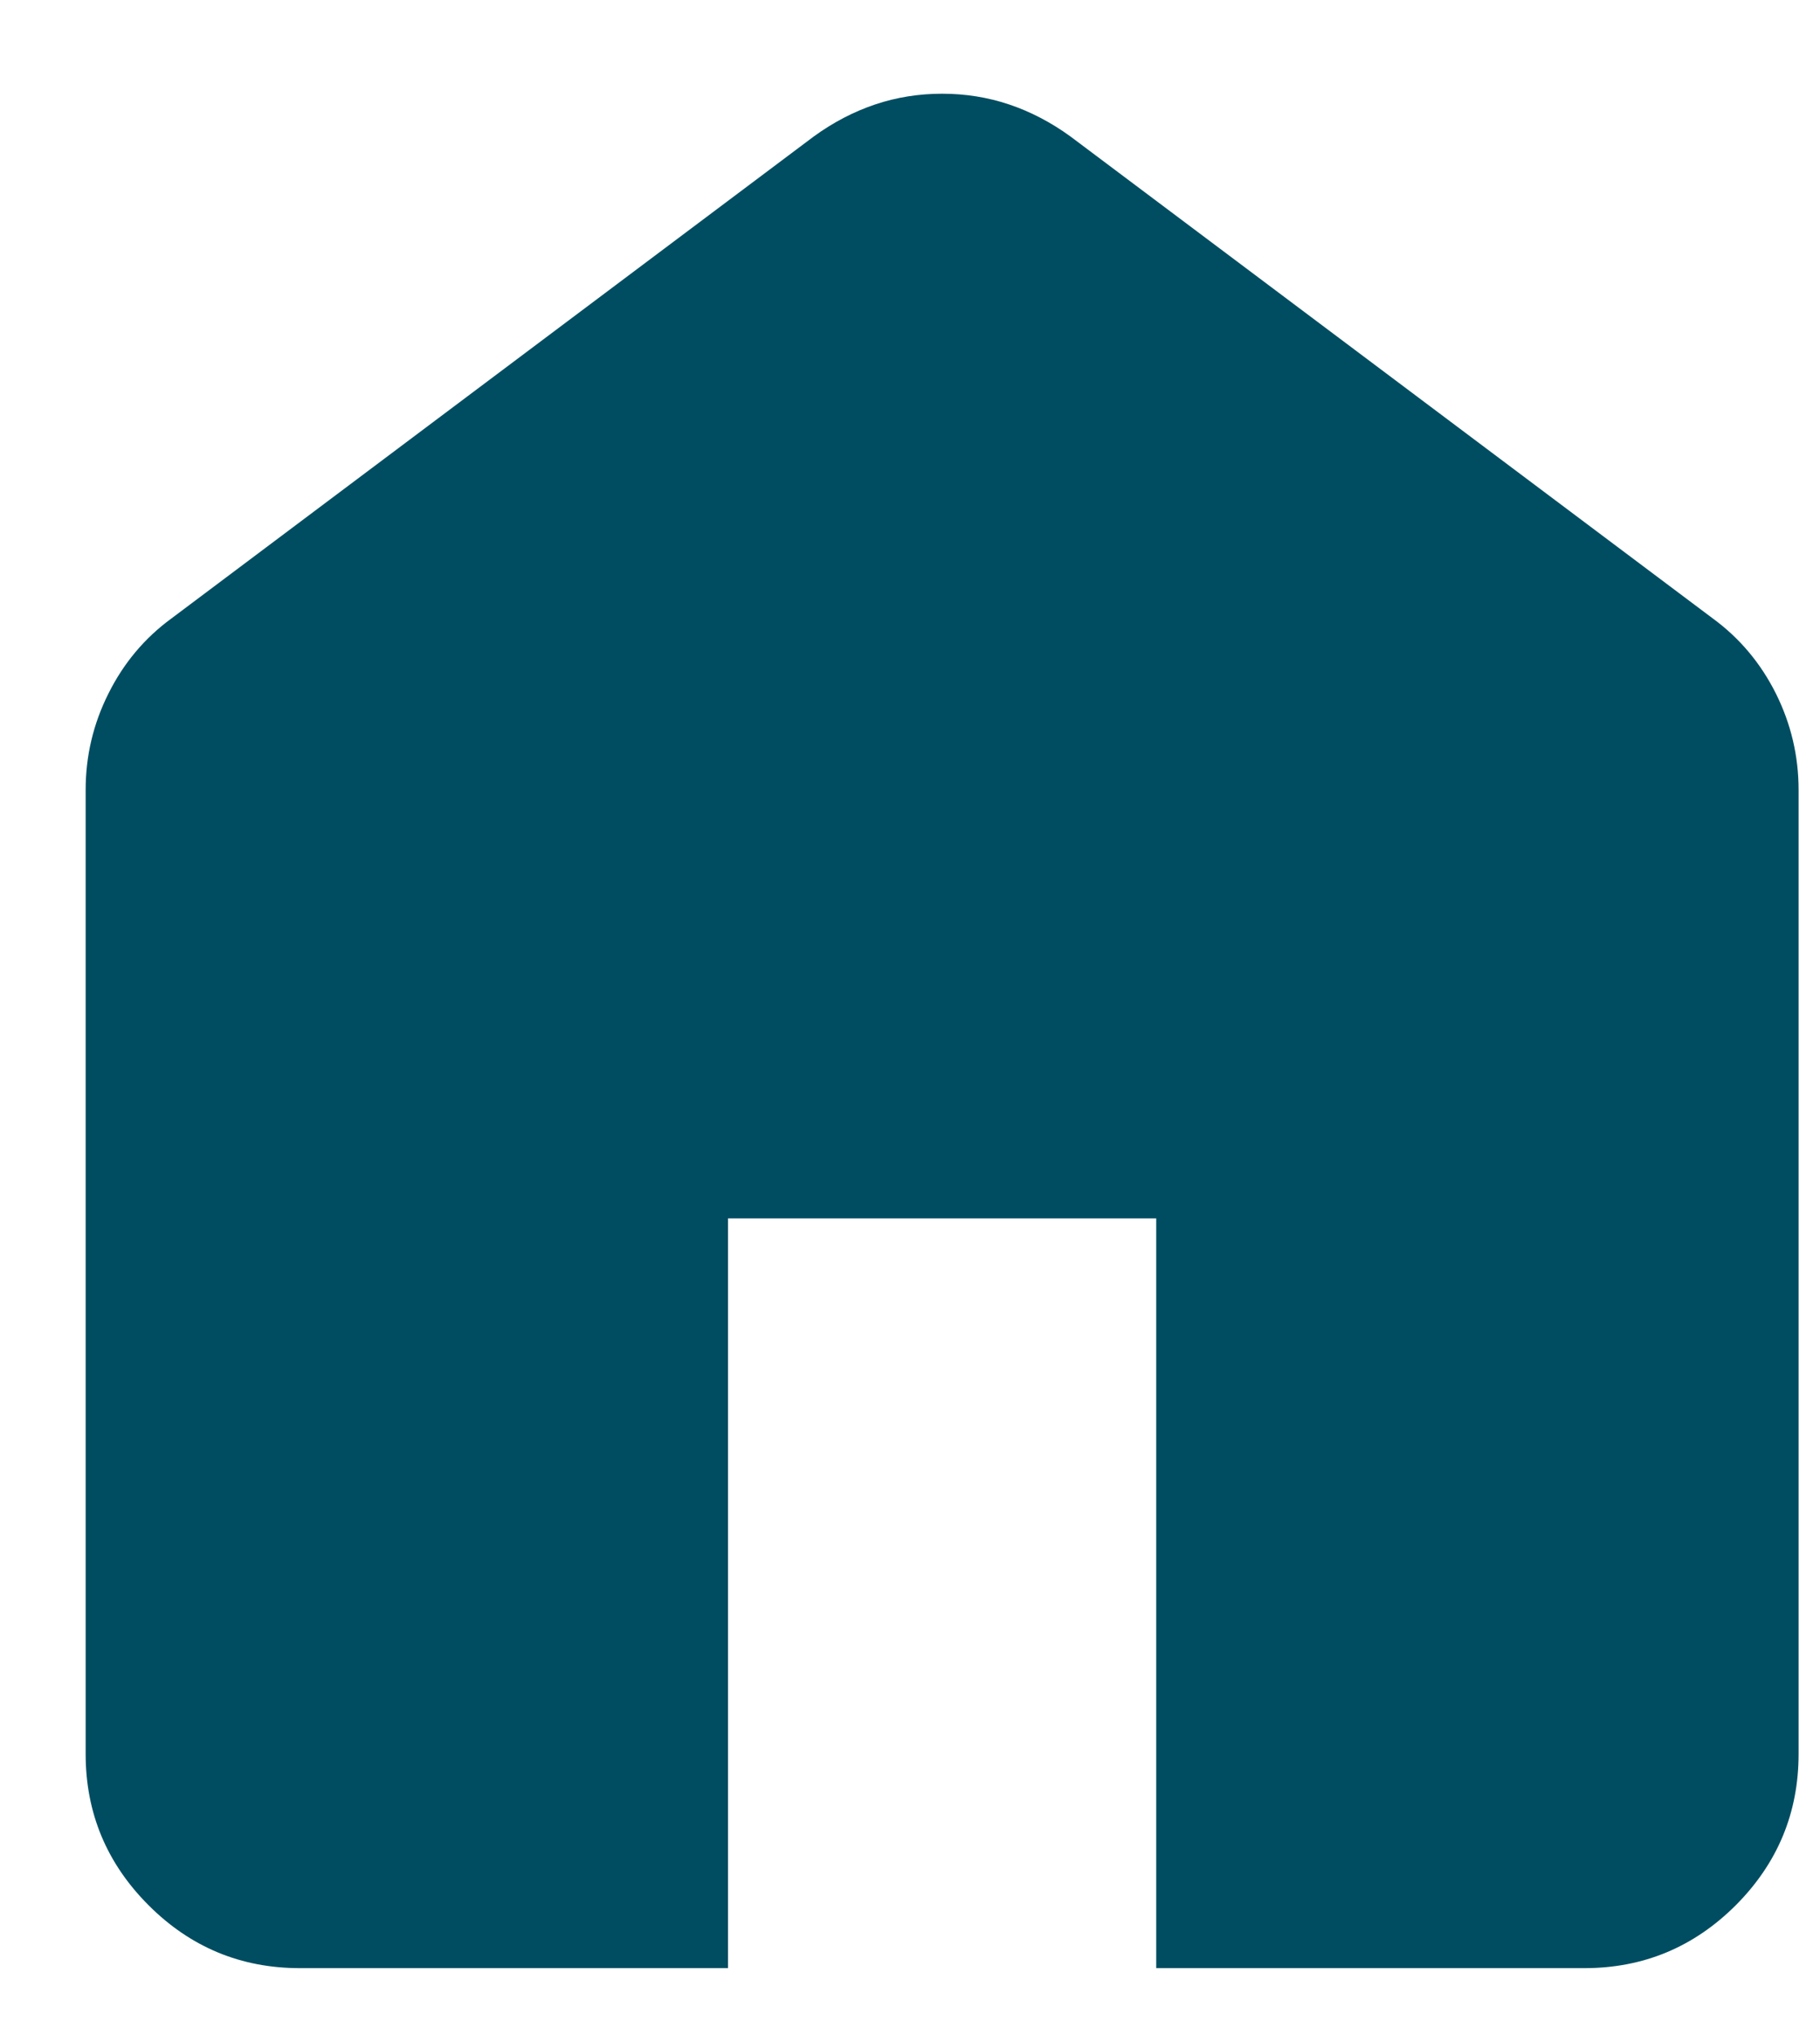 <svg width="17" height="19" viewBox="0 0 17 19" fill="none" xmlns="http://www.w3.org/2000/svg">
<path id="Vector" d="M2.8 18.375C2.25 18.375 1.779 18.179 1.388 17.788C0.996 17.396 0.8 16.925 0.8 16.375V7.375C0.8 7.058 0.871 6.758 1.013 6.475C1.154 6.192 1.35 5.958 1.6 5.775L7.6 1.275C7.783 1.142 7.975 1.042 8.175 0.975C8.375 0.908 8.583 0.875 8.8 0.875C9.017 0.875 9.225 0.908 9.425 0.975C9.625 1.042 9.817 1.142 10 1.275L16 5.775C16.25 5.958 16.446 6.192 16.588 6.475C16.729 6.758 16.8 7.058 16.8 7.375V16.375C16.8 16.925 16.604 17.396 16.213 17.788C15.821 18.179 15.35 18.375 14.8 18.375H10.8V11.375H6.8V18.375H2.8Z" fill="#004D61"/>
</svg>
